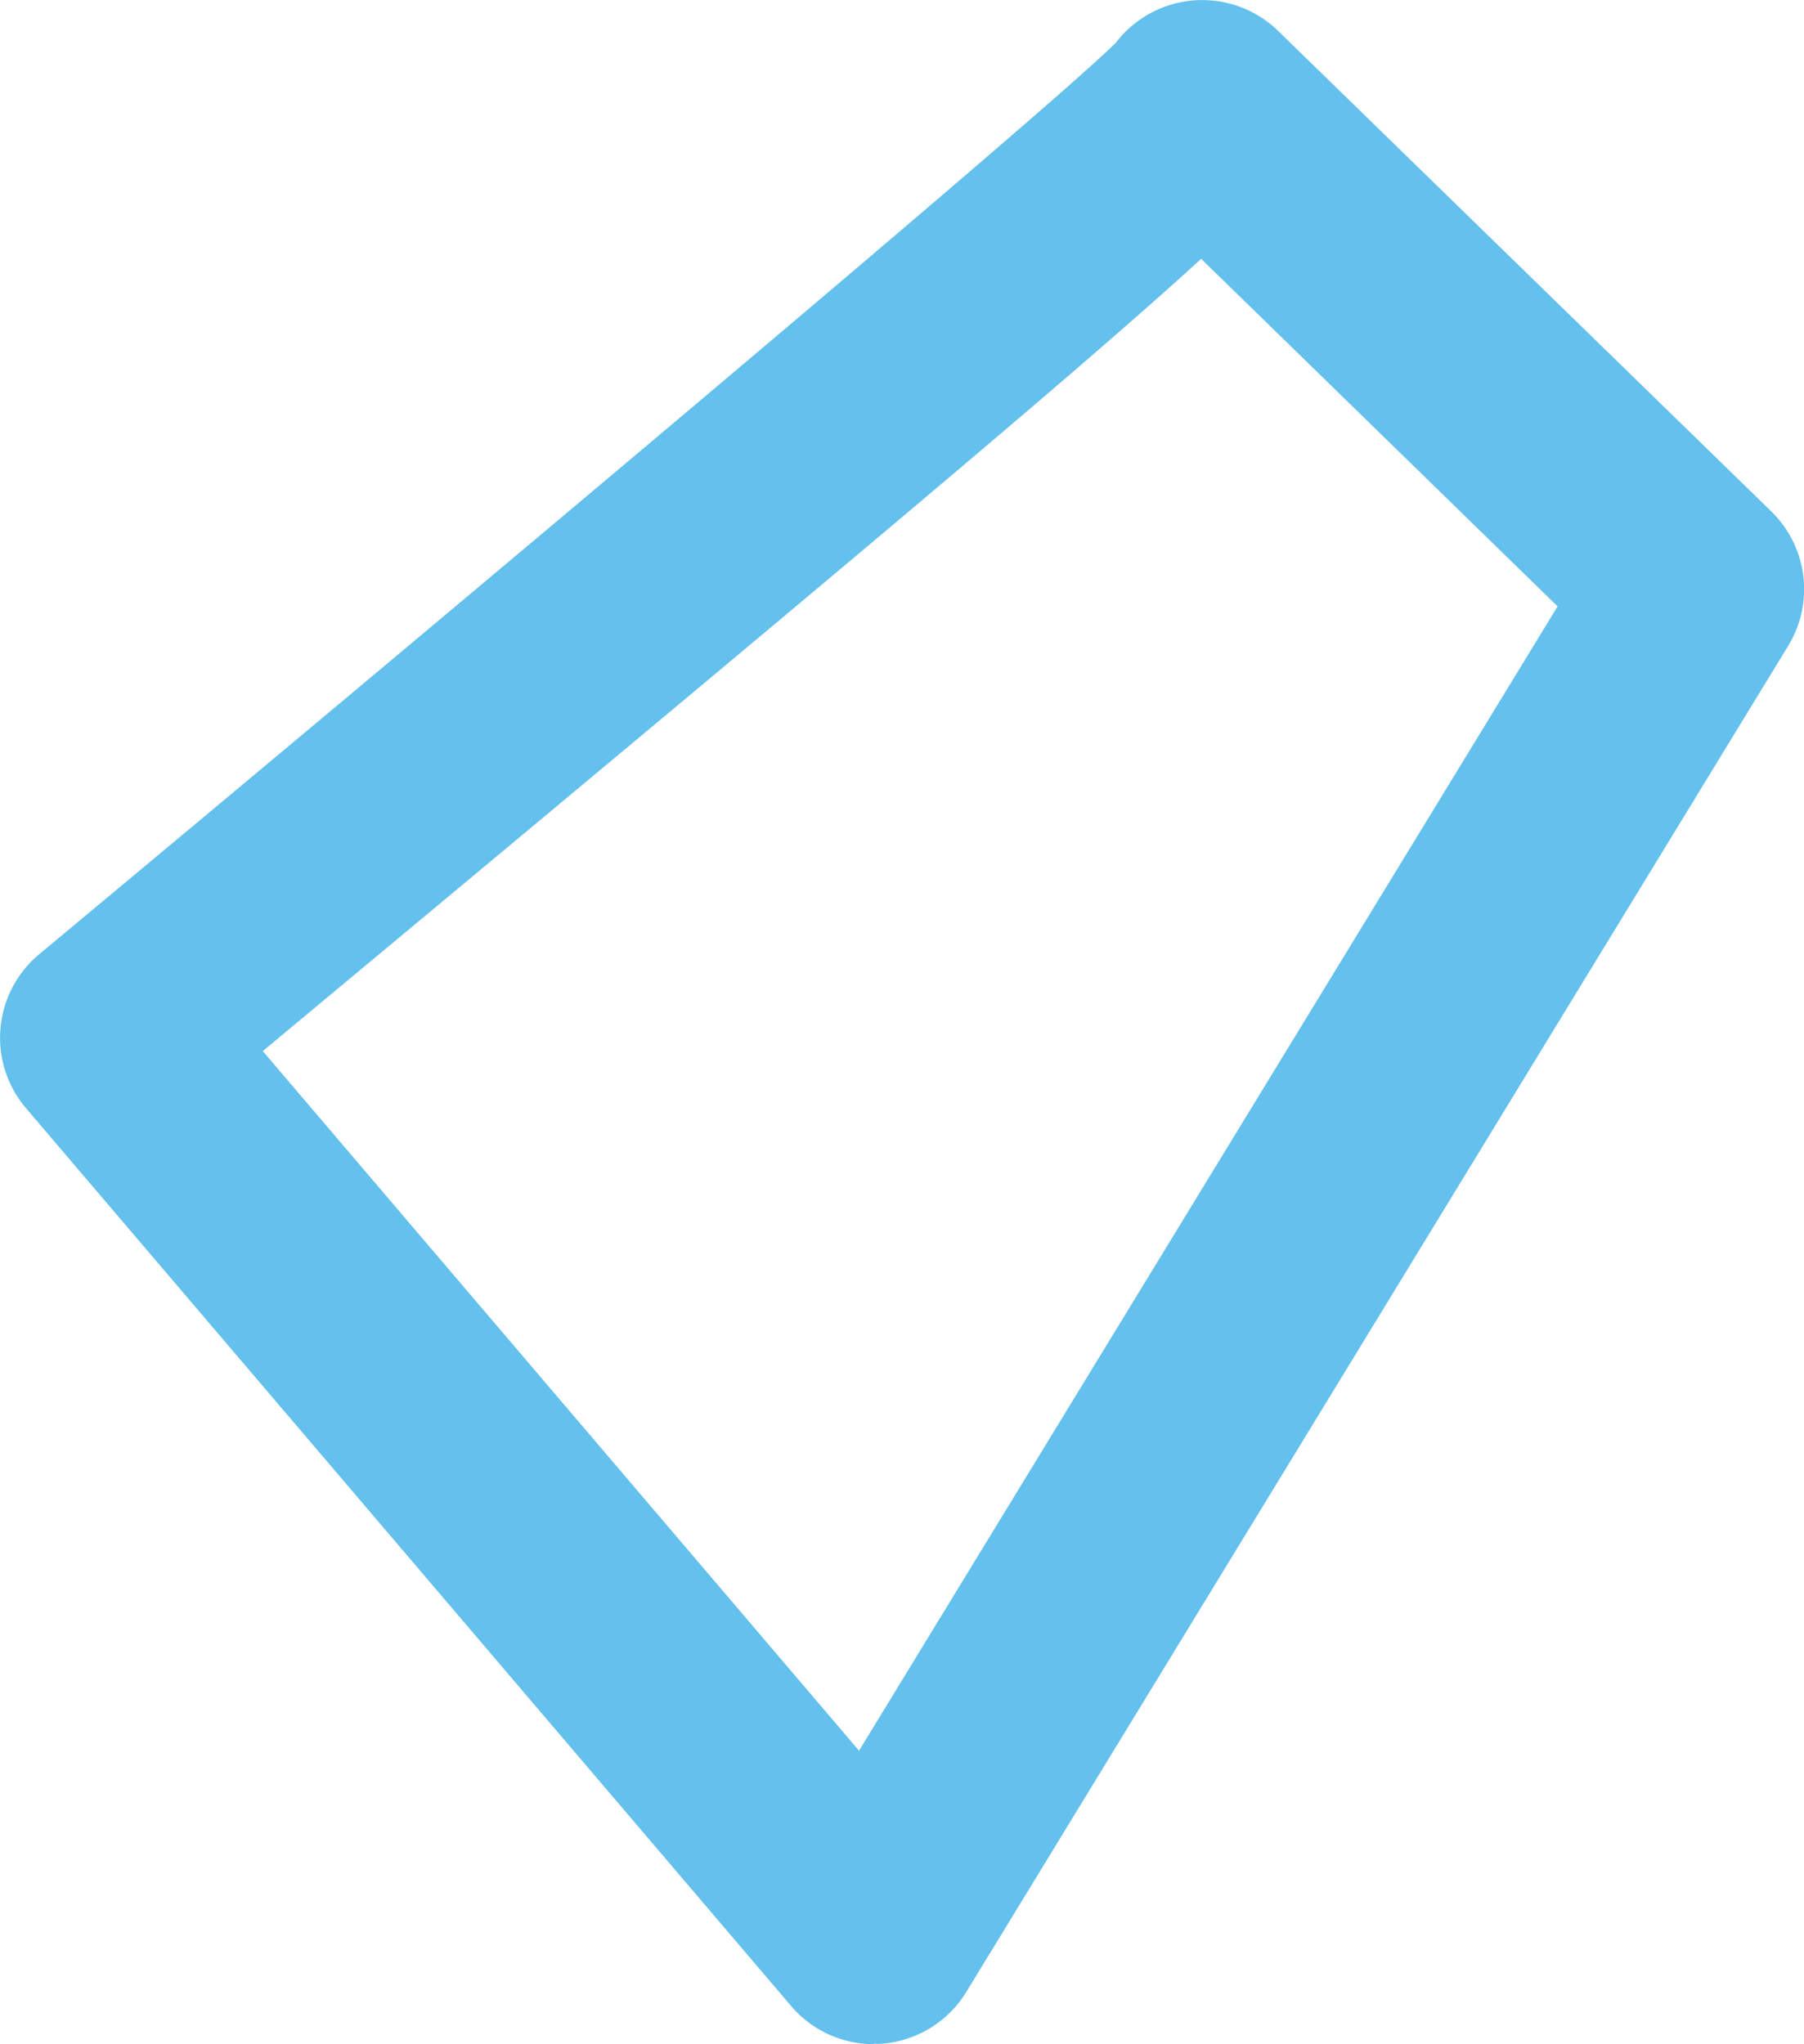 <svg xmlns="http://www.w3.org/2000/svg" width="15.471" height="17.532" viewBox="0 0 15.471 17.532">
  <path id="XMLID_5_" d="M34.492,24.2a.929.929,0,0,1-.709-.328l-6.561-7.7a.932.932,0,0,1,.114-1.321c3.291-2.74,8.635-7.223,9.232-7.817a.933.933,0,0,1,1.394-.1l4.228,4.12a.932.932,0,0,1,.144,1.153L35.286,23.752a.933.933,0,0,1-.721.444.622.622,0,0,1-.073,0Zm-5.239-8.517,5.113,6,5.991-9.815L37.3,8.887C36.239,9.859,34,11.73,29.253,15.682Z" transform="translate(-26.999 -6.667)" fill="#64c0ec"/>
</svg>
